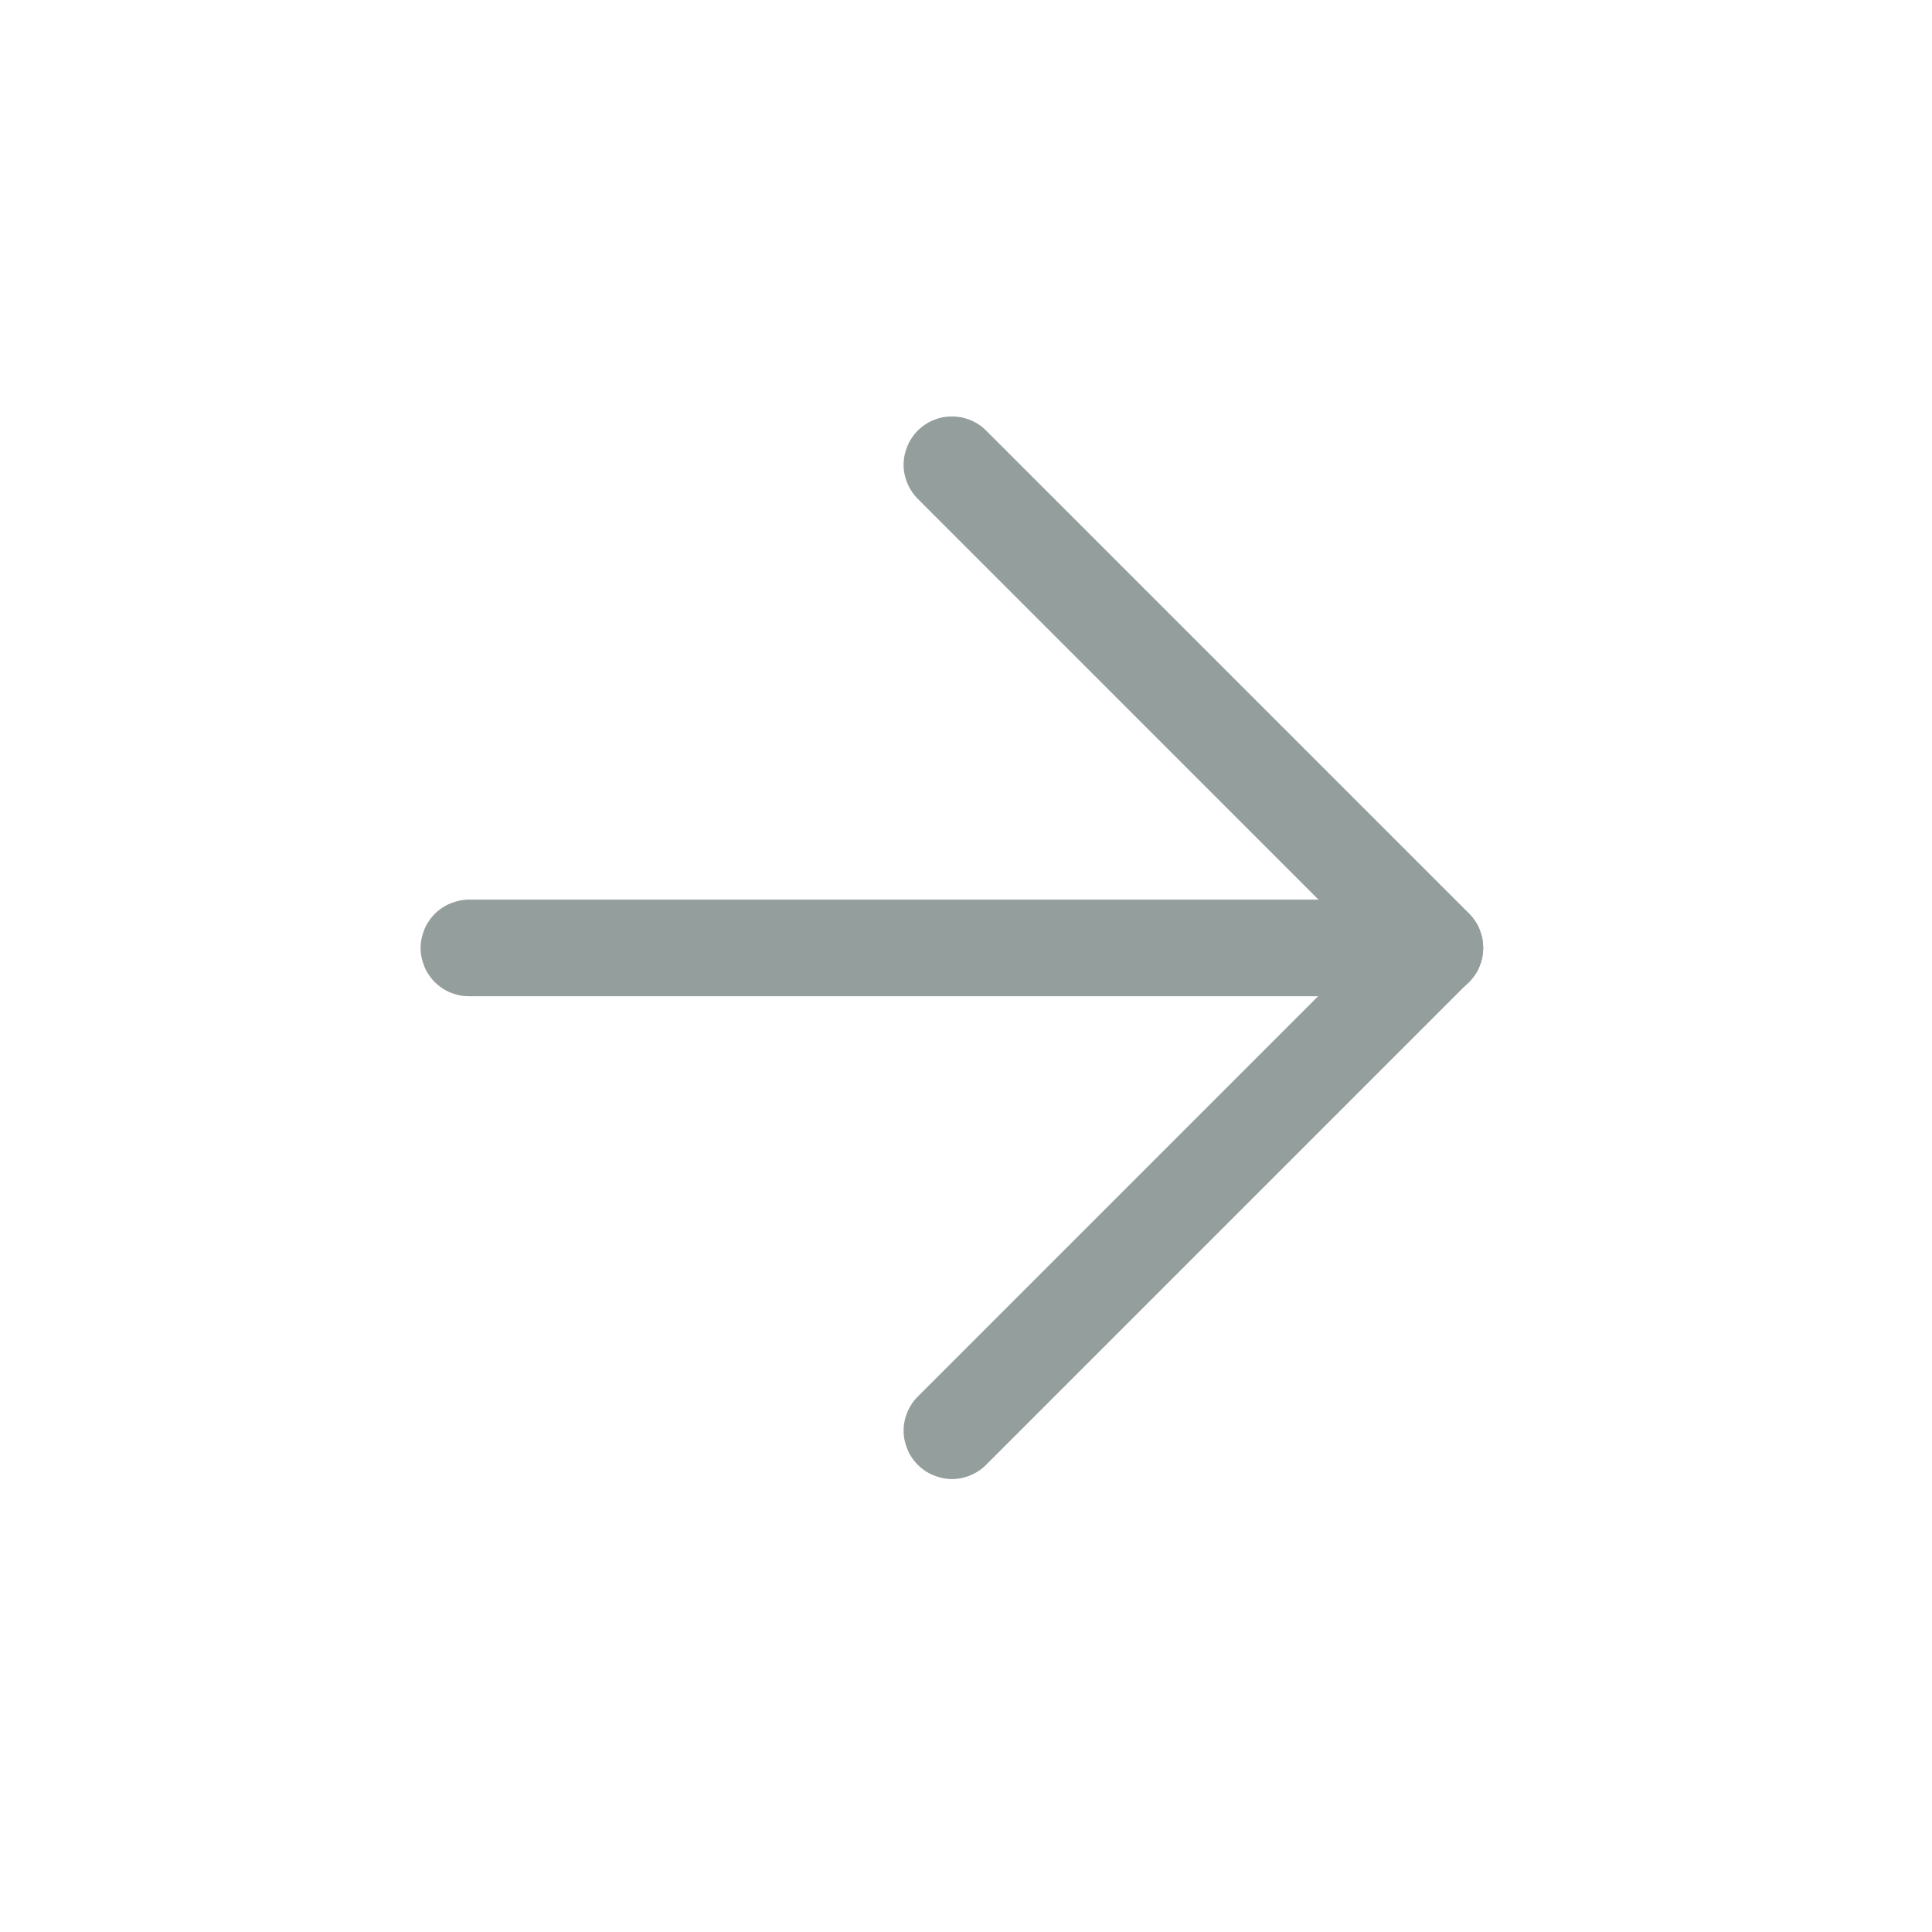 <svg xmlns="http://www.w3.org/2000/svg" xmlns:xlink="http://www.w3.org/1999/xlink" fill="none" version="1.1" width="20" height="20" viewBox="0 0 20 20"><defs><clipPath id="master_svg0_4164_75785"><rect x="0" y="0" width="20" height="20" rx="0"/></clipPath></defs><g clip-path="url(#master_svg0_4164_75785)"><g><path d="M4.854,9.313L14.854,9.313Q14.904,9.313,14.952,9.323Q15,9.333,15.046,9.352Q15.091,9.37,15.132,9.398Q15.173,9.425,15.208,9.46Q15.243,9.495,15.27,9.536Q15.298,9.577,15.316,9.622Q15.335,9.668,15.345,9.716Q15.354,9.764,15.354,9.813Q15.354,9.863,15.345,9.911Q15.335,9.959,15.316,10.005Q15.298,10.05,15.27,10.091Q15.243,10.132,15.208,10.167Q15.173,10.202,15.132,10.229Q15.091,10.257,15.046,10.275Q15,10.294,14.952,10.304Q14.904,10.313,14.854,10.313L4.854,10.313Q4.805,10.313,4.757,10.304Q4.709,10.294,4.663,10.275Q4.618,10.257,4.577,10.229Q4.536,10.202,4.501,10.167Q4.466,10.132,4.439,10.091Q4.411,10.05,4.393,10.005Q4.374,9.959,4.364,9.911Q4.354,9.863,4.354,9.813Q4.354,9.764,4.364,9.716Q4.374,9.668,4.393,9.622Q4.411,9.577,4.439,9.536Q4.466,9.495,4.501,9.46Q4.536,9.425,4.577,9.398Q4.618,9.37,4.663,9.352Q4.709,9.333,4.757,9.323Q4.805,9.313,4.854,9.313Z" fill-rule="evenodd" fill="#949E9C" fill-opacity="1"/></g><g><path d="M9.501,5.164Q9.431,5.094,9.393,5.002Q9.354,4.91,9.354,4.811Q9.354,4.761,9.364,4.713Q9.374,4.665,9.393,4.619Q9.411,4.574,9.439,4.533Q9.466,4.492,9.501,4.457Q9.536,4.422,9.577,4.395Q9.618,4.367,9.663,4.349Q9.709,4.33,9.757,4.32Q9.805,4.311,9.854,4.311Q9.954,4.311,10.046,4.349Q10.138,4.387,10.208,4.457L15.208,9.457Q15.243,9.492,15.27,9.533Q15.298,9.574,15.316,9.619Q15.335,9.665,15.345,9.713Q15.354,9.761,15.354,9.811Q15.354,9.86,15.345,9.908Q15.335,9.956,15.316,10.002Q15.298,10.047,15.27,10.088Q15.243,10.129,15.208,10.164L10.208,15.164Q10.138,15.234,10.046,15.272Q9.954,15.311,9.854,15.311Q9.805,15.311,9.757,15.301Q9.709,15.291,9.663,15.272Q9.618,15.254,9.577,15.226Q9.536,15.199,9.501,15.164Q9.466,15.129,9.439,15.088Q9.411,15.047,9.393,15.002Q9.374,14.956,9.364,14.908Q9.354,14.86,9.354,14.811Q9.354,14.711,9.393,14.619Q9.431,14.527,9.501,14.457L14.147,9.811L9.501,5.164L9.501,5.164Z" fill-rule="evenodd" fill="#949E9C" fill-opacity="1"/></g></g></svg>